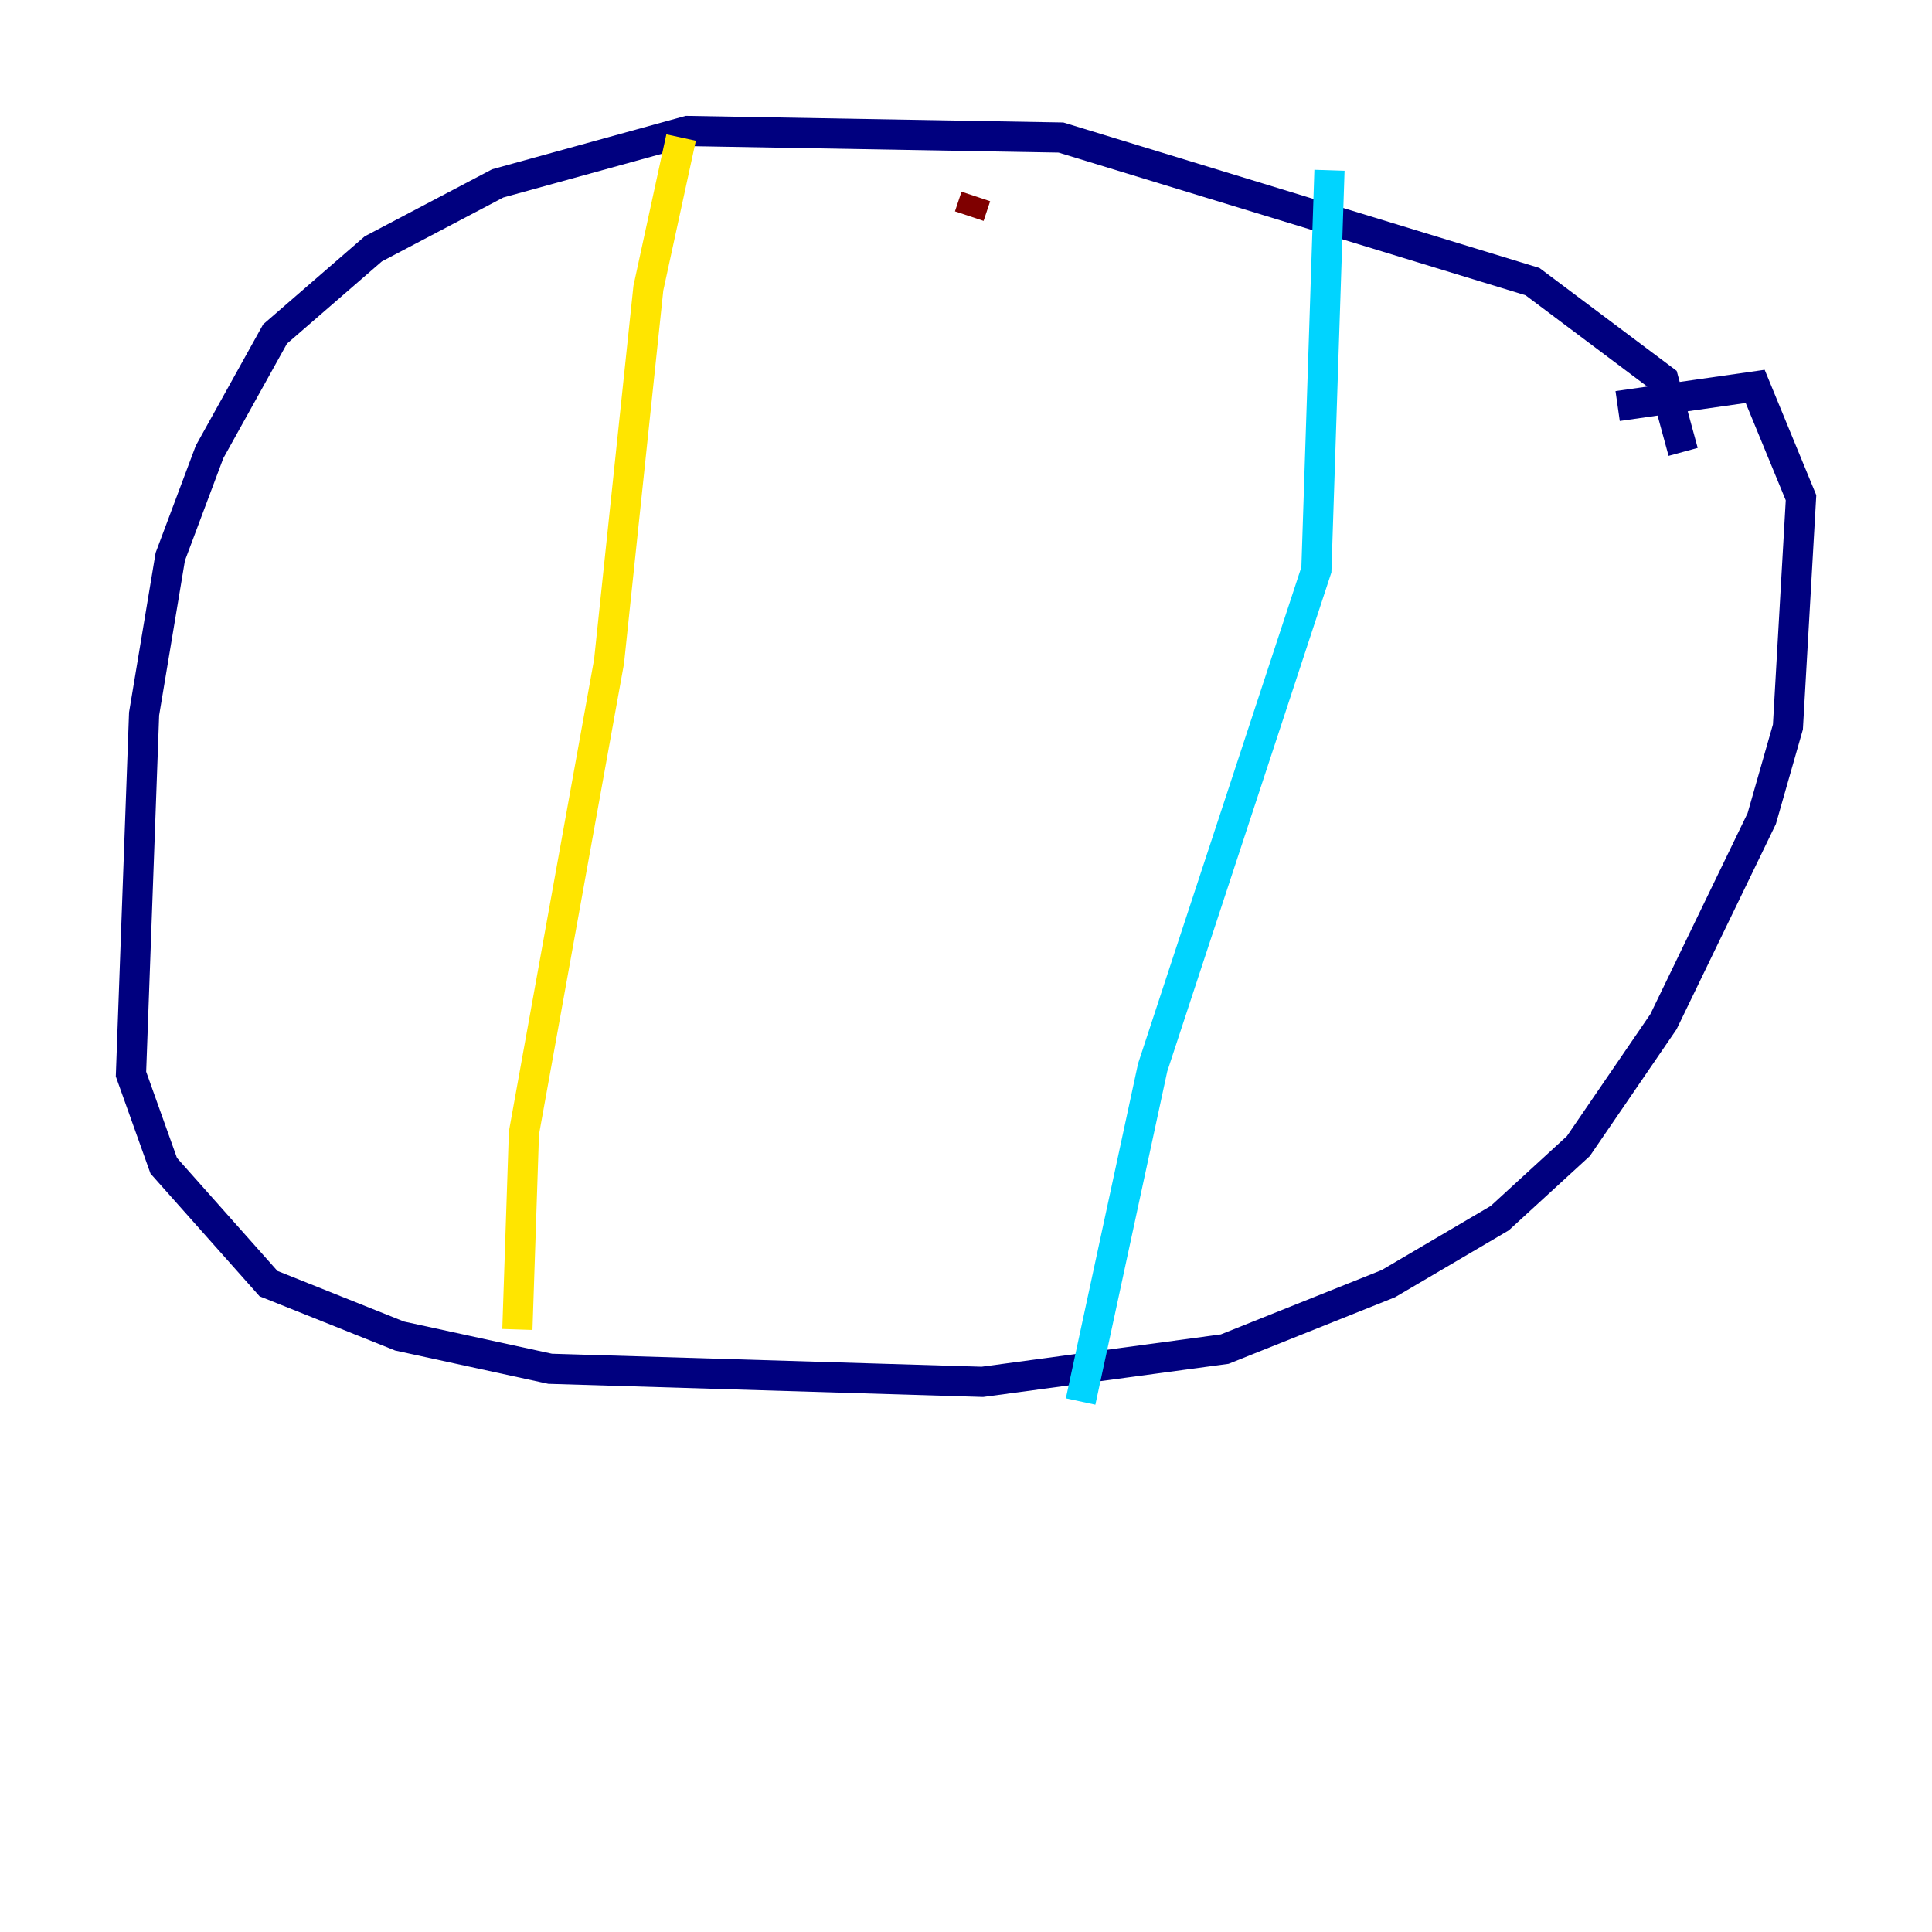 <?xml version="1.0" encoding="utf-8" ?>
<svg baseProfile="tiny" height="128" version="1.2" viewBox="0,0,128,128" width="128" xmlns="http://www.w3.org/2000/svg" xmlns:ev="http://www.w3.org/2001/xml-events" xmlns:xlink="http://www.w3.org/1999/xlink"><defs /><polyline fill="none" points="111.512,29.939 110.21,25.166 101.532,18.658 70.291,9.112 45.559,8.678 32.976,12.149 24.732,16.488 18.224,22.129 13.885,29.939 11.281,36.881 9.546,47.295 8.678,71.159 10.848,77.234 17.79,85.044 26.468,88.515 36.447,90.685 65.085,91.552 81.139,89.383 91.986,85.044 99.363,80.705 104.57,75.932 110.21,67.688 116.719,54.237 118.454,48.163 119.322,32.976 116.285,25.6 107.173,26.902" stroke="#00007f" stroke-width="2" /><polyline fill="none" points="88.081,11.281 87.214,37.749 76.366,70.725 71.593,92.854" stroke="#00d4ff" stroke-width="2" /><polyline fill="none" points="45.125,9.112 42.956,19.091 40.352,43.824 34.712,75.064 34.278,88.081" stroke="#ffe500" stroke-width="2" /><polyline fill="none" points="64.651,13.017 64.217,14.319" stroke="#7f0000" stroke-width="2" /></svg>